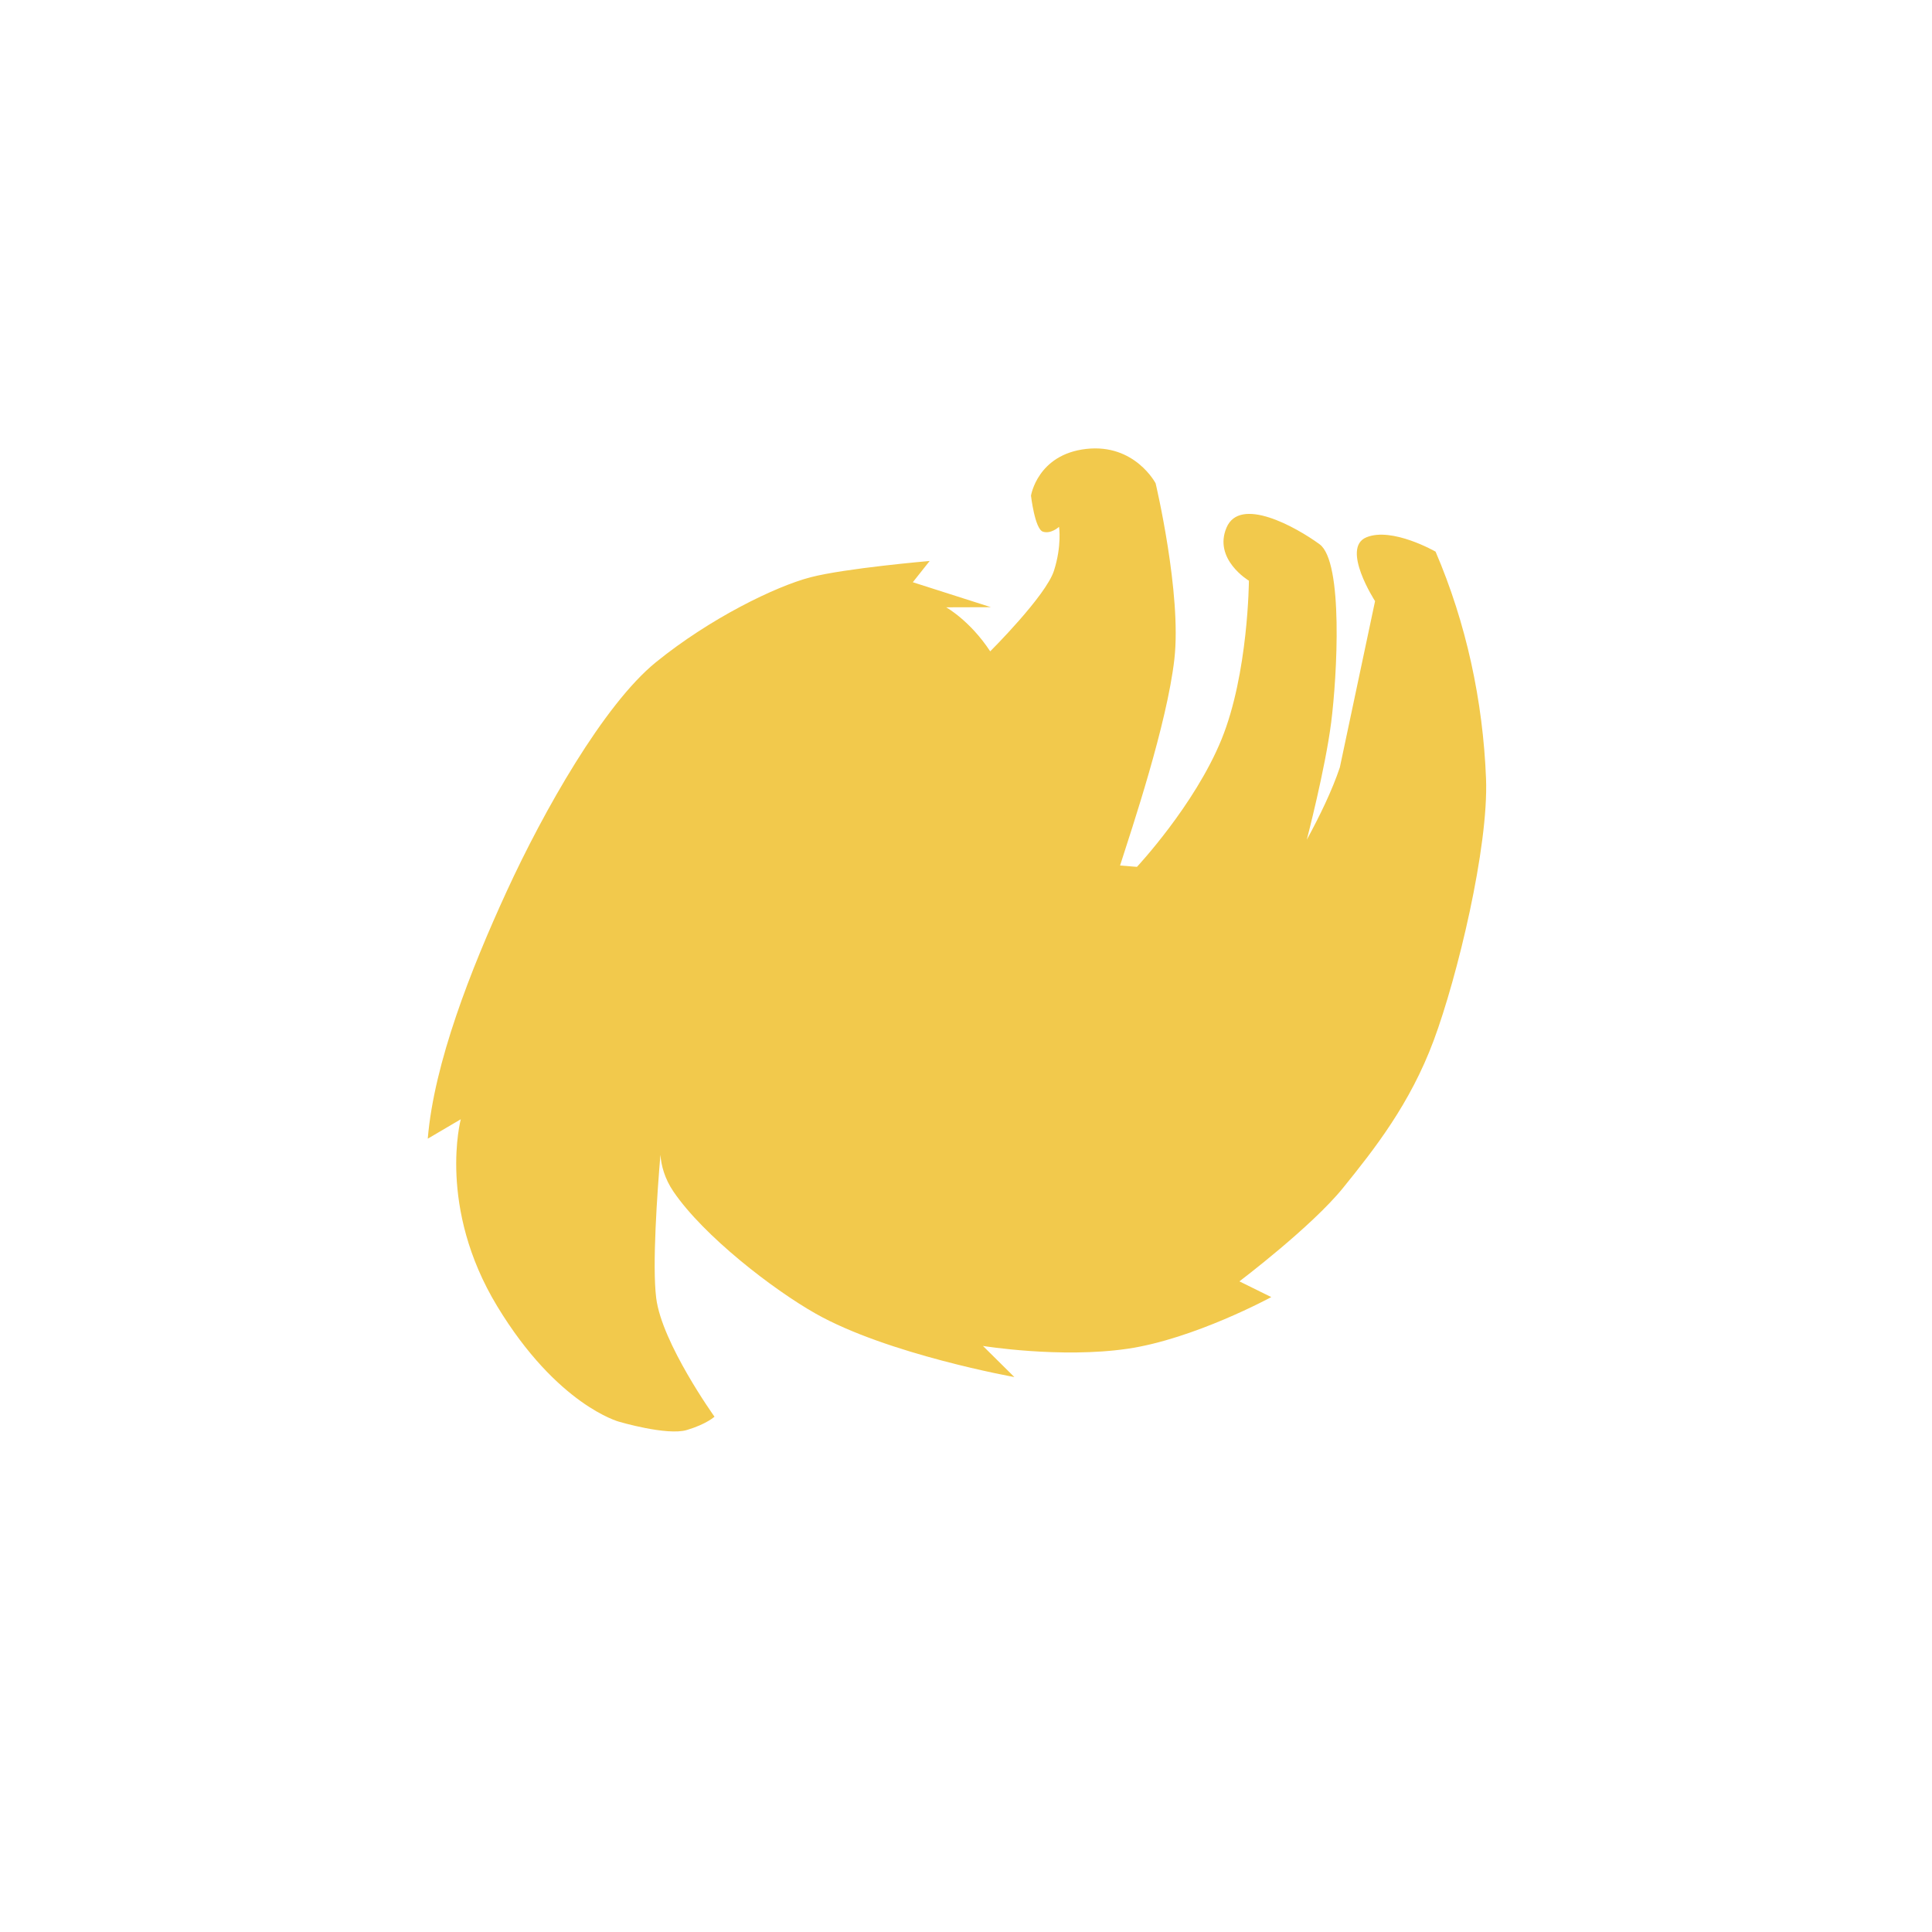 <svg width="303" height="303" viewBox="0 0 303 303" fill="none" xmlns="http://www.w3.org/2000/svg">
<path d="M224.85 163.176C228.555 153.221 233.479 132.863 233.057 122.112C232.577 109.903 229.953 97.726 225.144 86.516C225.144 86.516 218.332 82.6 214.293 84.269C210.254 85.938 215.654 94.276 215.654 94.276L210.129 120.359C208.928 123.941 207.001 127.936 204.948 131.695C204.948 131.695 207.837 120.623 208.77 113.311C209.703 105.999 210.704 88.098 206.952 85.356C203.199 82.615 194.462 77.768 192.356 82.752C190.25 87.736 195.869 91.074 195.869 91.074C195.869 91.074 195.783 105.649 191.568 115.974C187.352 126.299 178.31 135.952 178.31 135.952L175.663 135.741C177.529 129.897 183.012 113.613 184.18 103.37C185.348 93.126 181.24 75.802 181.24 75.802C181.24 75.802 177.982 69.54 170.343 70.407C162.704 71.275 161.692 77.739 161.692 77.739C161.692 77.739 162.297 82.98 163.569 83.386C164.842 83.792 166.091 82.625 166.091 82.625C166.091 82.625 166.556 85.558 165.295 89.507C164.034 93.455 155.297 102.152 155.297 102.152C152.113 97.306 148.388 95.246 148.388 95.246L155.406 95.225L143.159 91.313L145.801 87.98C145.801 87.98 132.562 89.117 127.106 90.538C121.65 91.959 111.369 96.959 102.87 103.857C94.683 110.503 85.224 127.268 79.495 139.729C73.839 152.033 68.073 166.713 67.087 178.582L72.266 175.536C72.266 175.536 68.565 189.322 77.976 204.859C87.387 220.396 97.082 222.97 97.082 222.97C97.082 222.97 104.608 225.199 107.707 224.275C110.807 223.35 112.056 222.183 112.056 222.183C112.056 222.183 103.813 210.674 102.917 203.6C102.266 198.464 103.081 187.005 103.575 181.113C103.702 182.767 104.213 184.814 105.625 186.886C110.377 193.859 121.22 202.224 127.912 206.013C139.193 212.4 159.087 215.969 159.087 215.969L154.16 211.089C154.16 211.089 166.326 213.06 176.805 211.533C187.283 210.006 199.376 203.425 199.376 203.425L194.379 200.959C194.379 200.959 205.704 192.393 210.627 186.307C215.55 180.221 221.145 173.132 224.85 163.176Z" fill="#F2C94C"/>
<path d="M138.638 98.199C155.907 102.729 158.676 118.19 158.676 118.19C158.676 118.19 152.939 118.919 151.383 125.513C149.828 132.108 155.651 134.558 155.651 134.558C155.651 134.558 149.062 144.273 132.283 141.081C115.504 137.89 109.638 126.955 109.638 126.955C109.638 126.955 115.276 124.816 115.713 118.849C116.151 112.882 110.499 109.896 110.499 109.896C110.499 109.896 121.37 93.669 138.638 98.199Z" fill="#F2C94C"/>
<ellipse rx="2.631" ry="2.105" transform="matrix(-0.953 -0.304 -0.304 0.953 110.369 118.952)" fill="#F2C94C"/>
<circle r="2.631" transform="matrix(-0.953 -0.304 -0.304 0.953 155.557 126.202)" fill="#F2C94C"/>
</svg>
